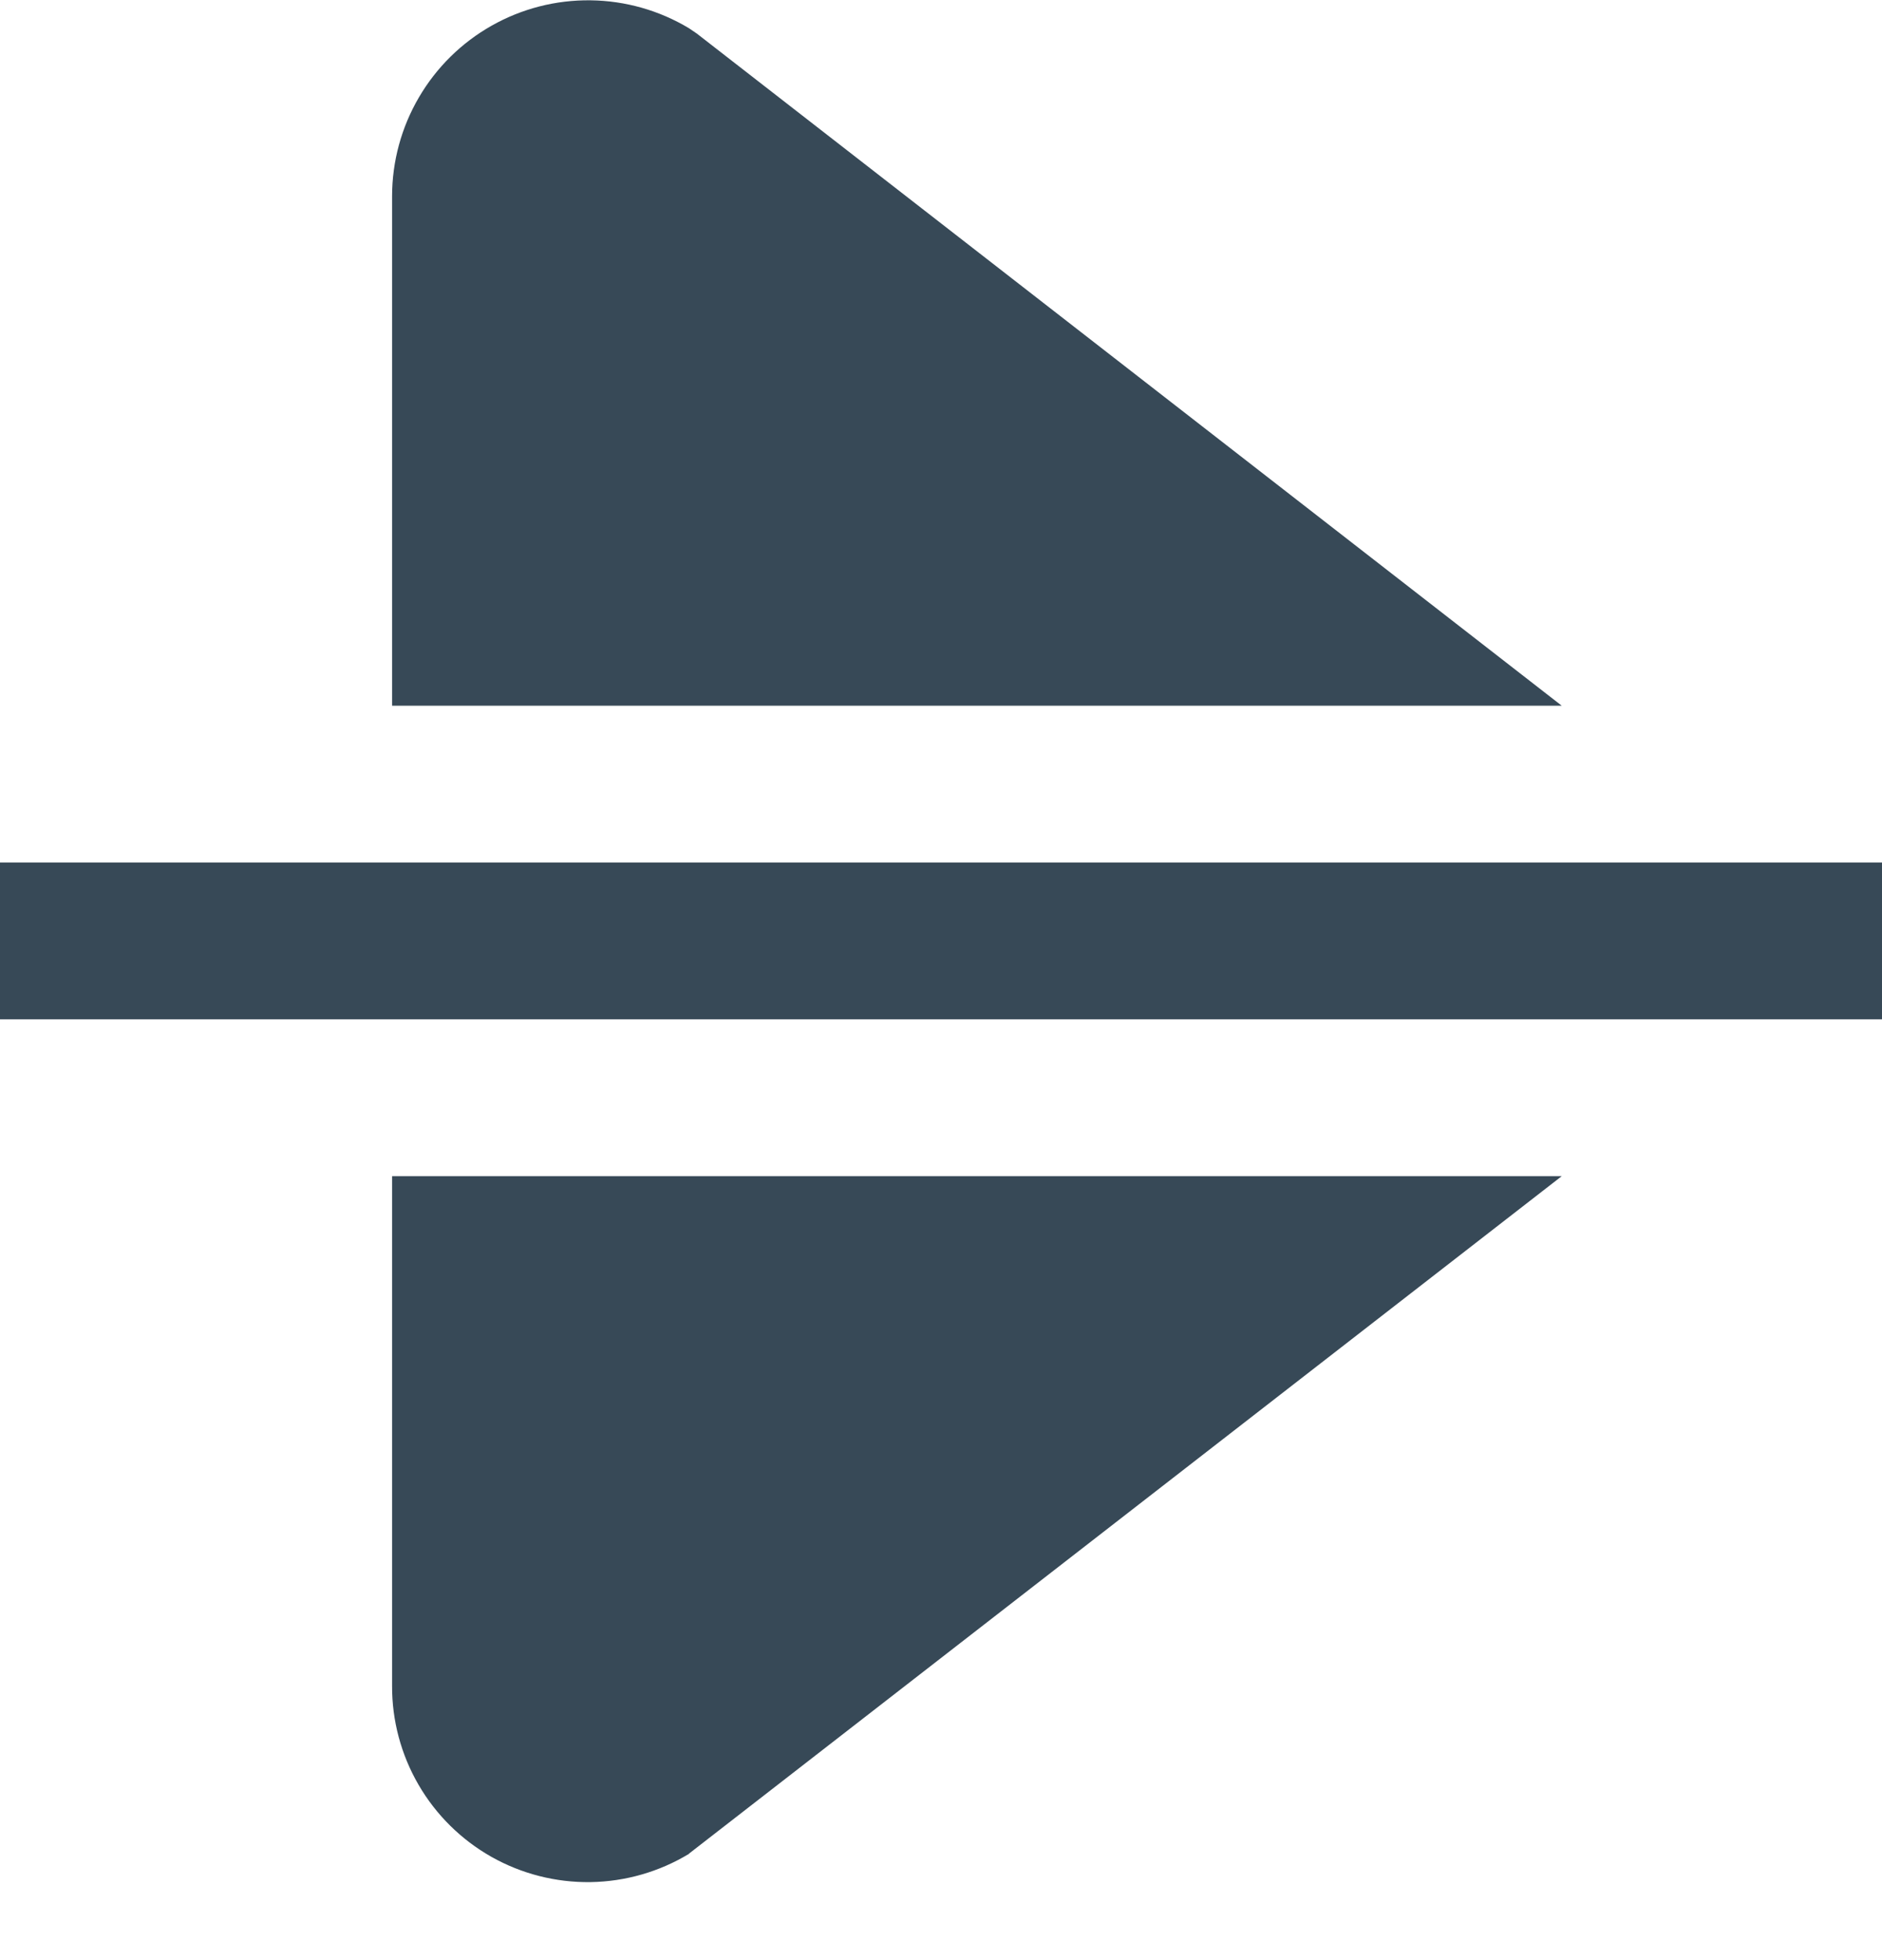 <svg width="48" height="50" viewBox="0 0 48 50" fill="none" xmlns="http://www.w3.org/2000/svg" xmlns:xlink="http://www.w3.org/1999/xlink">
<path d="M48,26.002L0,26.002L0,22.002L48,22.002L48,26.002ZM17.772,0.856L17.572,0.72C16.814,0.265 15.948,0.019 15.064,0.008C14.18,-0.004 13.308,0.22 12.539,0.655C11.769,1.09 11.129,1.722 10.683,2.486C10.237,3.249 10.001,4.117 10,5.002L10,18.002L39.832,18.002L17.772,0.856ZM17.572,47.284L39.832,30.002L10,30.002L10,43.002C9.996,43.888 10.229,44.759 10.674,45.526C11.119,46.293 11.76,46.927 12.531,47.364C13.303,47.8 14.177,48.023 15.063,48.01C15.949,47.996 16.816,47.747 17.574,47.288L17.572,47.284Z" fill="#374957"/>
</svg>

